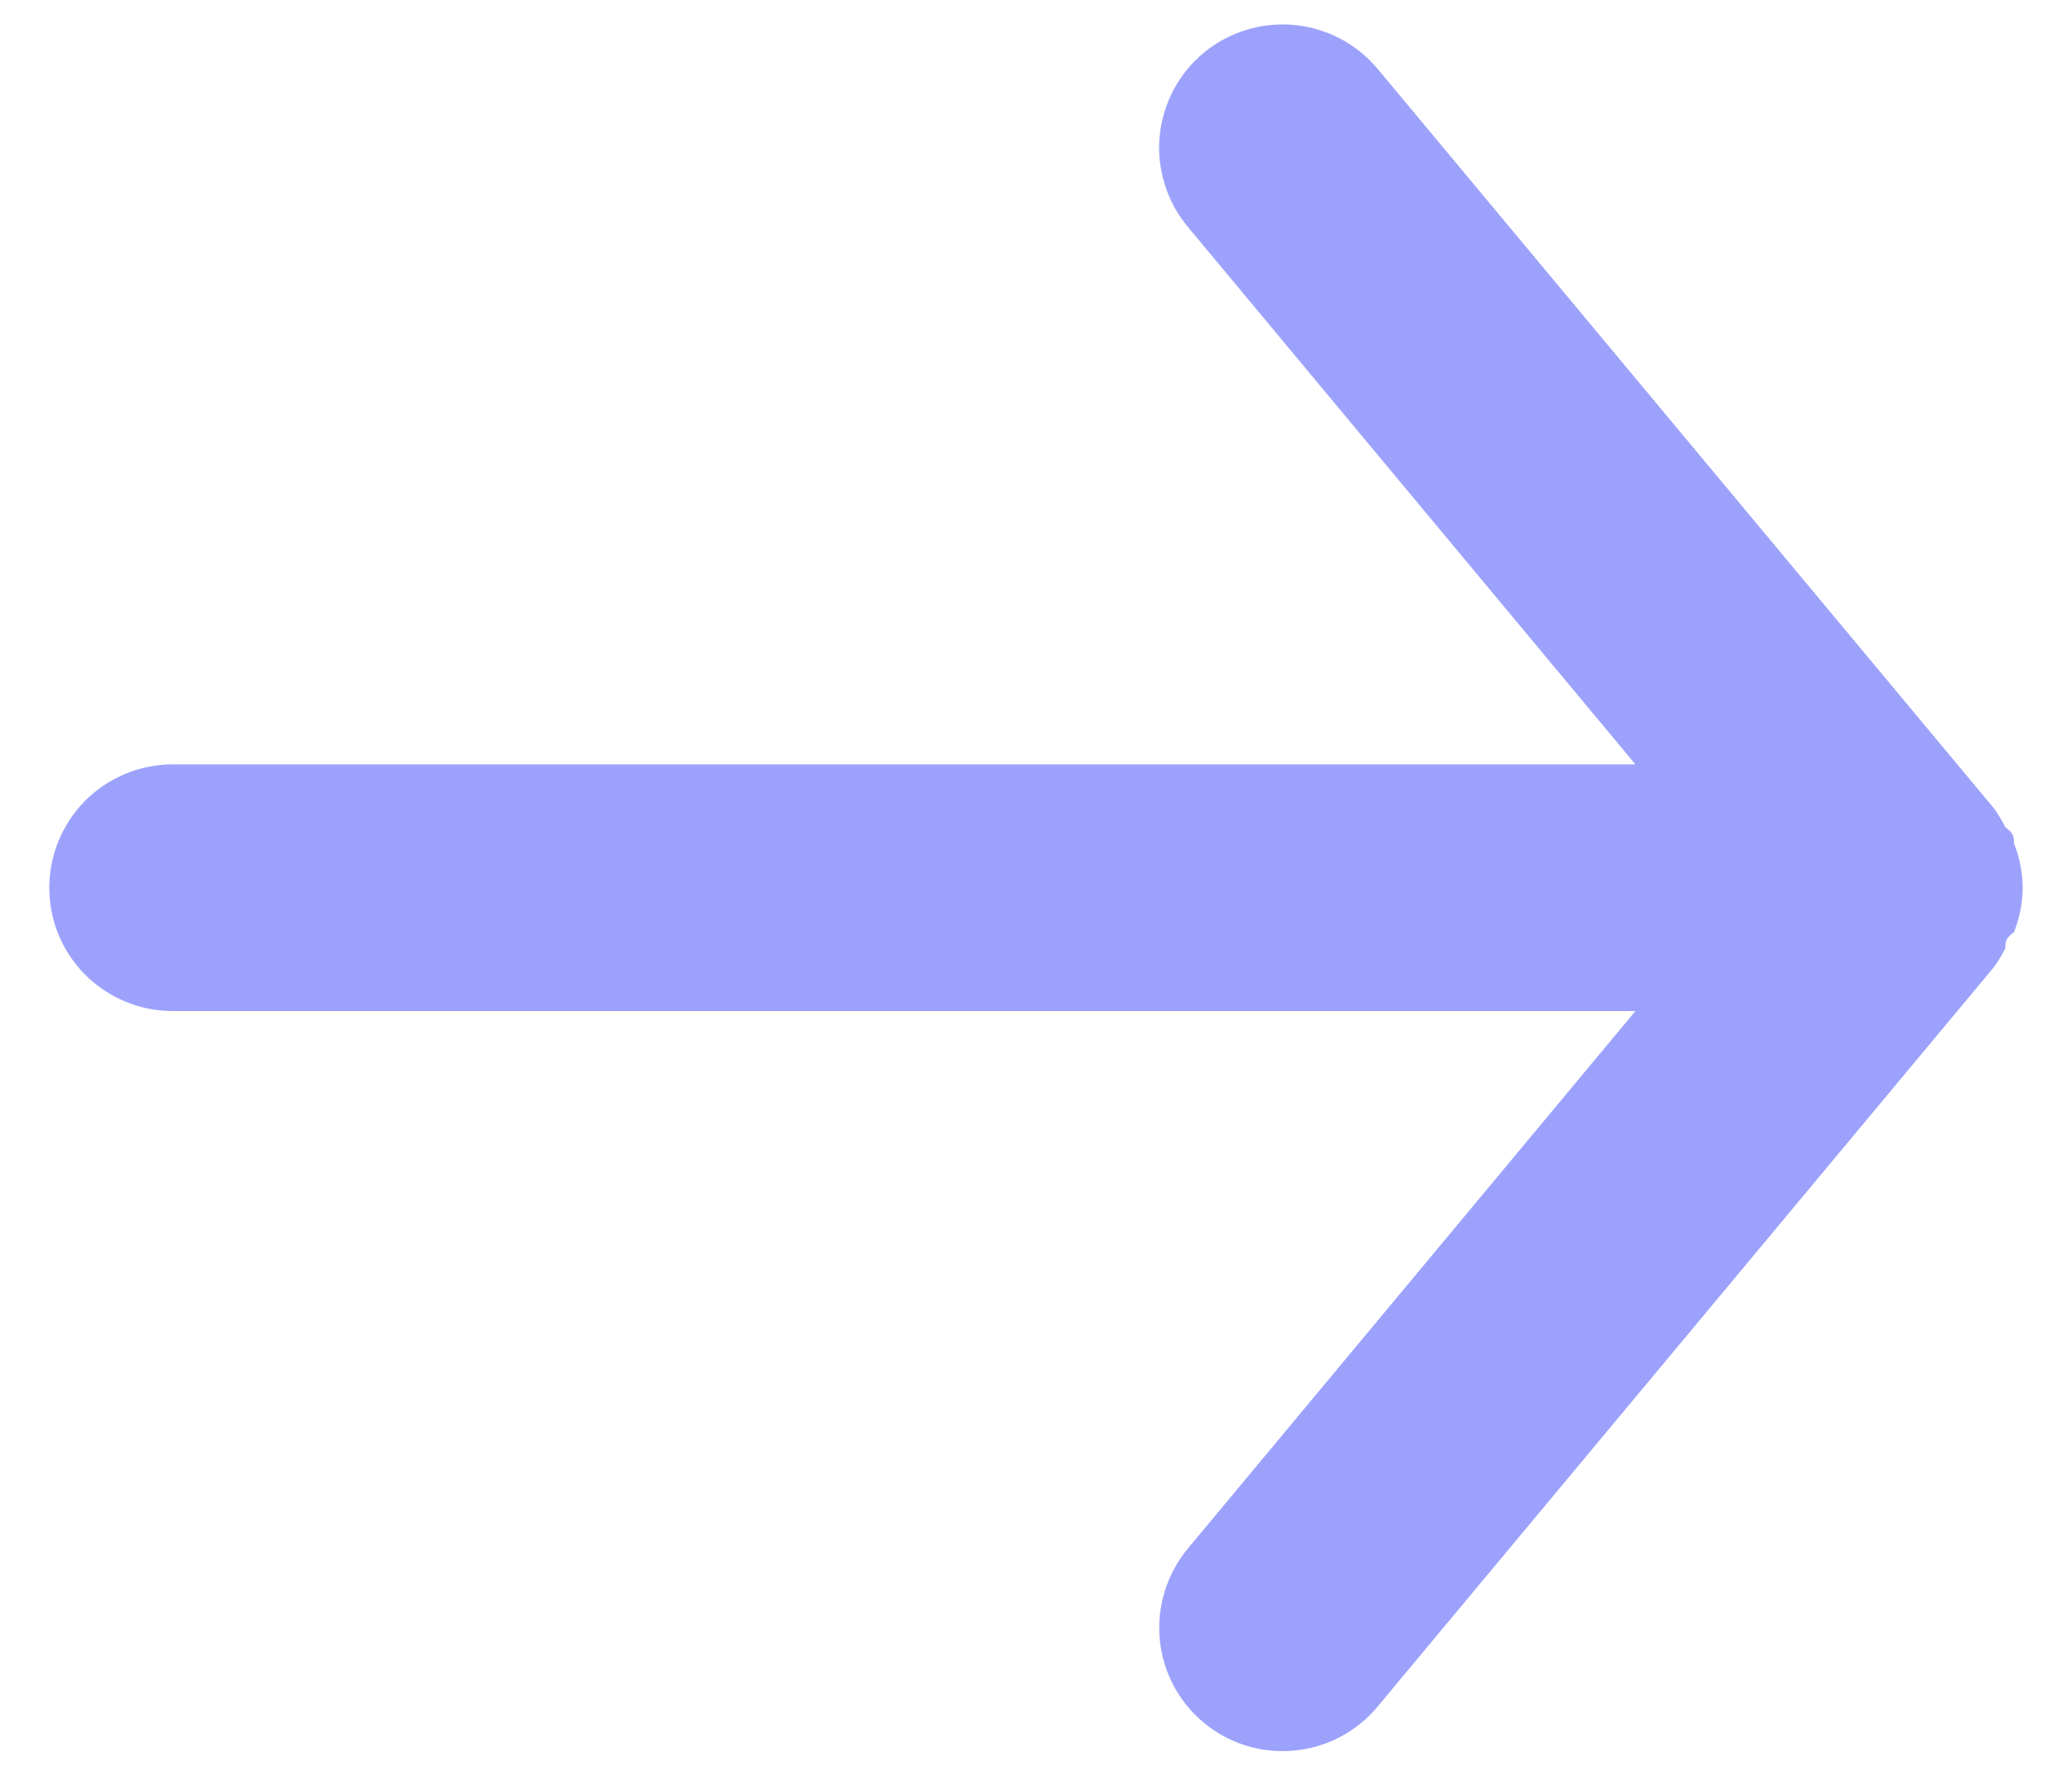 <svg width="14" height="12" viewBox="0 0 14 12" fill="none" xmlns="http://www.w3.org/2000/svg">
<path d="M1.167 6.832L11.05 6.832L8.025 10.465C7.884 10.636 7.816 10.855 7.836 11.075C7.856 11.296 7.963 11.499 8.133 11.64C8.304 11.782 8.523 11.85 8.743 11.829C8.964 11.809 9.167 11.702 9.308 11.532L13.475 6.532C13.503 6.492 13.528 6.45 13.55 6.407C13.55 6.365 13.55 6.34 13.608 6.299C13.646 6.203 13.666 6.101 13.667 5.999C13.666 5.896 13.646 5.794 13.608 5.699C13.608 5.657 13.608 5.632 13.55 5.59C13.528 5.547 13.503 5.505 13.475 5.465L9.308 0.465C9.23 0.371 9.132 0.296 9.021 0.244C8.91 0.192 8.789 0.165 8.667 0.165C8.472 0.165 8.283 0.233 8.133 0.357C8.049 0.427 7.979 0.513 7.928 0.61C7.877 0.707 7.846 0.813 7.835 0.922C7.825 1.031 7.837 1.141 7.87 1.246C7.902 1.351 7.955 1.448 8.025 1.532L11.05 5.165L1.167 5.165C0.946 5.165 0.734 5.253 0.577 5.409C0.421 5.566 0.333 5.778 0.333 5.999C0.333 6.22 0.421 6.432 0.577 6.588C0.734 6.744 0.946 6.832 1.167 6.832Z" fill="#9CA2FC"/>
</svg>
